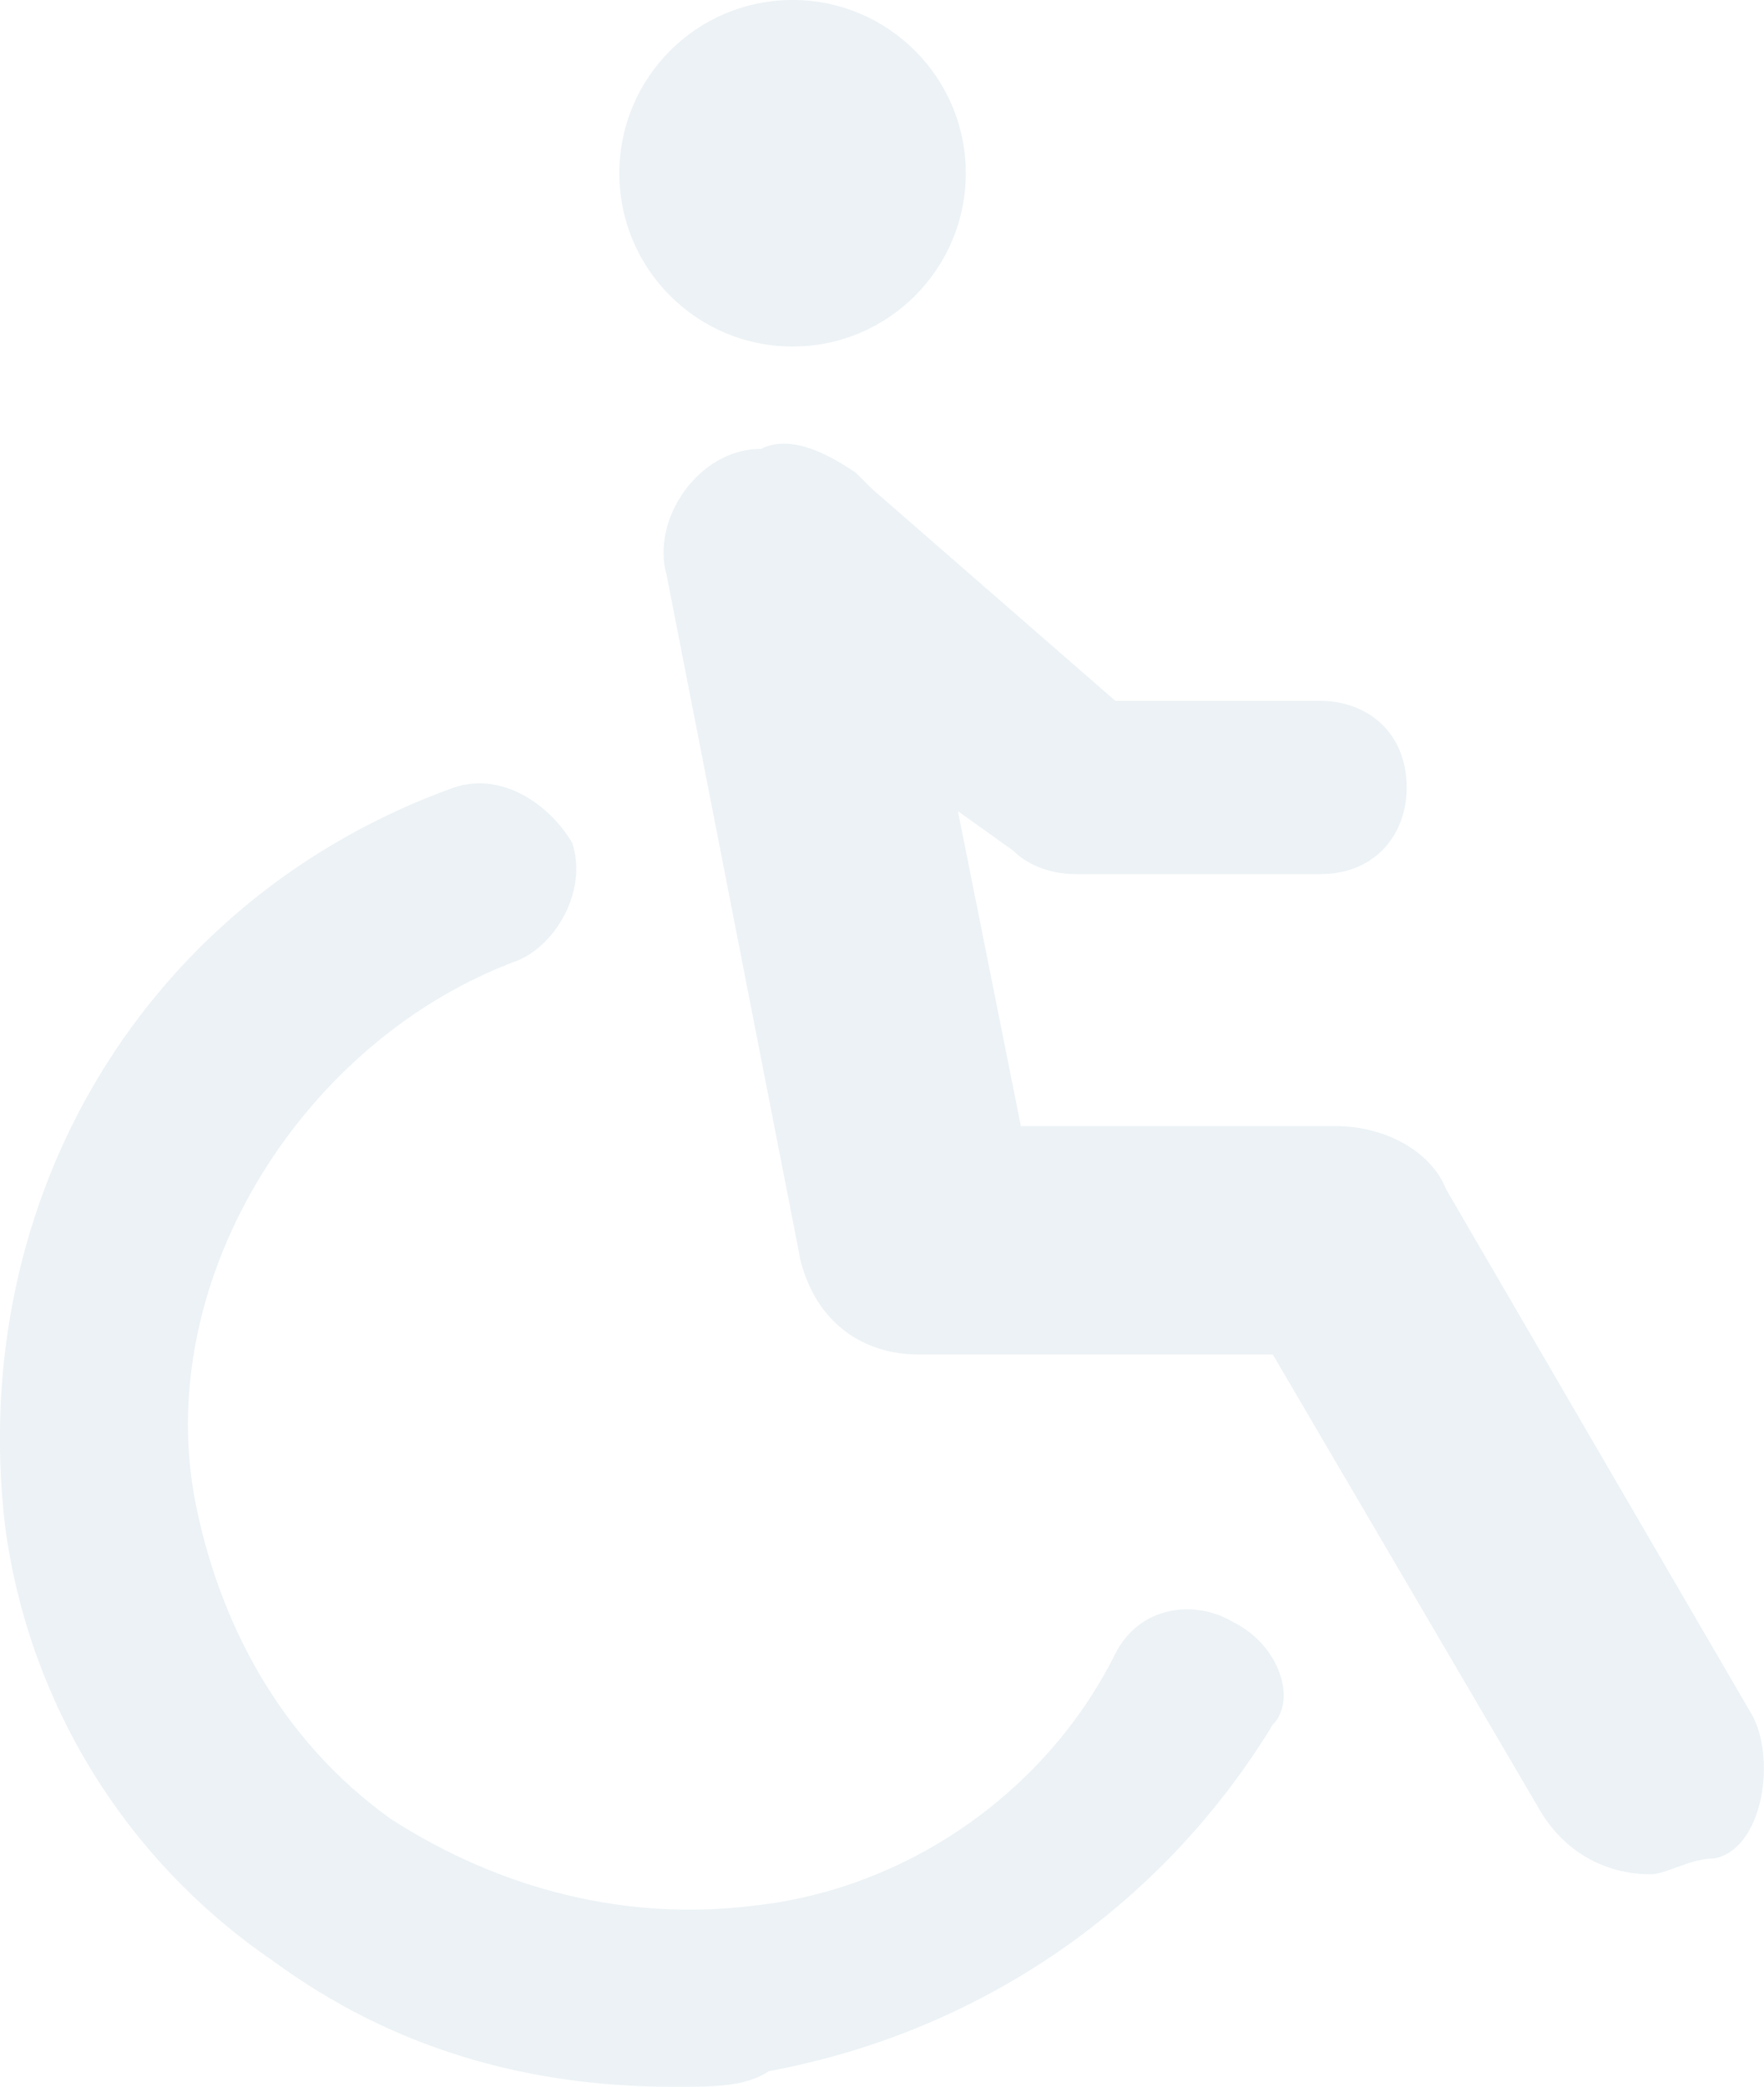 <?xml version="1.0" encoding="utf-8"?>
<svg xmlns="http://www.w3.org/2000/svg" viewBox="13.336 7.538 22.406 26.5" width="22.406px" height="26.5px"><g style="opacity: 0.08;" id="object-0" transform="matrix(1, 0, 0, 1, 0.503, 5.538)"><path fill="#0A5B7F" d="M28.5,22.6C28,22.3,27.3,22.4,27,23c-0.9,1.8-2.7,3-4.6,3.2c-1.6,0.2-3.2-0.2-4.6-1.1 c-1.4-1-2.2-2.5-2.5-4.1c-0.5-2.8,1.4-5.8,4.1-6.8c0.5-0.2,0.9-0.9,0.7-1.5c-0.3-0.5-0.9-0.9-1.5-0.7c-3.9,1.4-6.2,5.2-5.7,9.4 c0.3,2.2,1.5,4.2,3.4,5.5c1.5,1.1,3.2,1.6,5.1,1.6c0.5,0,0.9,0,1.2-0.2c2.7-0.5,5-2.1,6.4-4.4C29.3,23.6,29.1,22.9,28.5,22.6z"/><circle fill="#0A5B7F" cx="22.9" cy="4.2" r="2.2"/><path fill="#0A5B7F" d="M35.1,23.8l-3.9-6.7c-0.2-0.5-0.8-0.8-1.4-0.8h-4L25,12.3l0.7,0.5c0.2,0.2,0.5,0.3,0.8,0.3h3.1 c0.7,0,1.1-0.5,1.1-1.1c0-0.7-0.5-1.1-1.1-1.1H27l-3.1-2.7l-0.2-0.2c-0.3-0.2-0.8-0.5-1.2-0.3c-0.8,0-1.4,0.9-1.2,1.6l1.7,8.7 c0.2,0.8,0.8,1.2,1.5,1.2h4.5l3.4,5.8c0.3,0.5,0.8,0.8,1.4,0.8c0.2,0,0.5-0.2,0.8-0.2C35.2,25.5,35.4,24.4,35.1,23.8z"/></g></svg>
